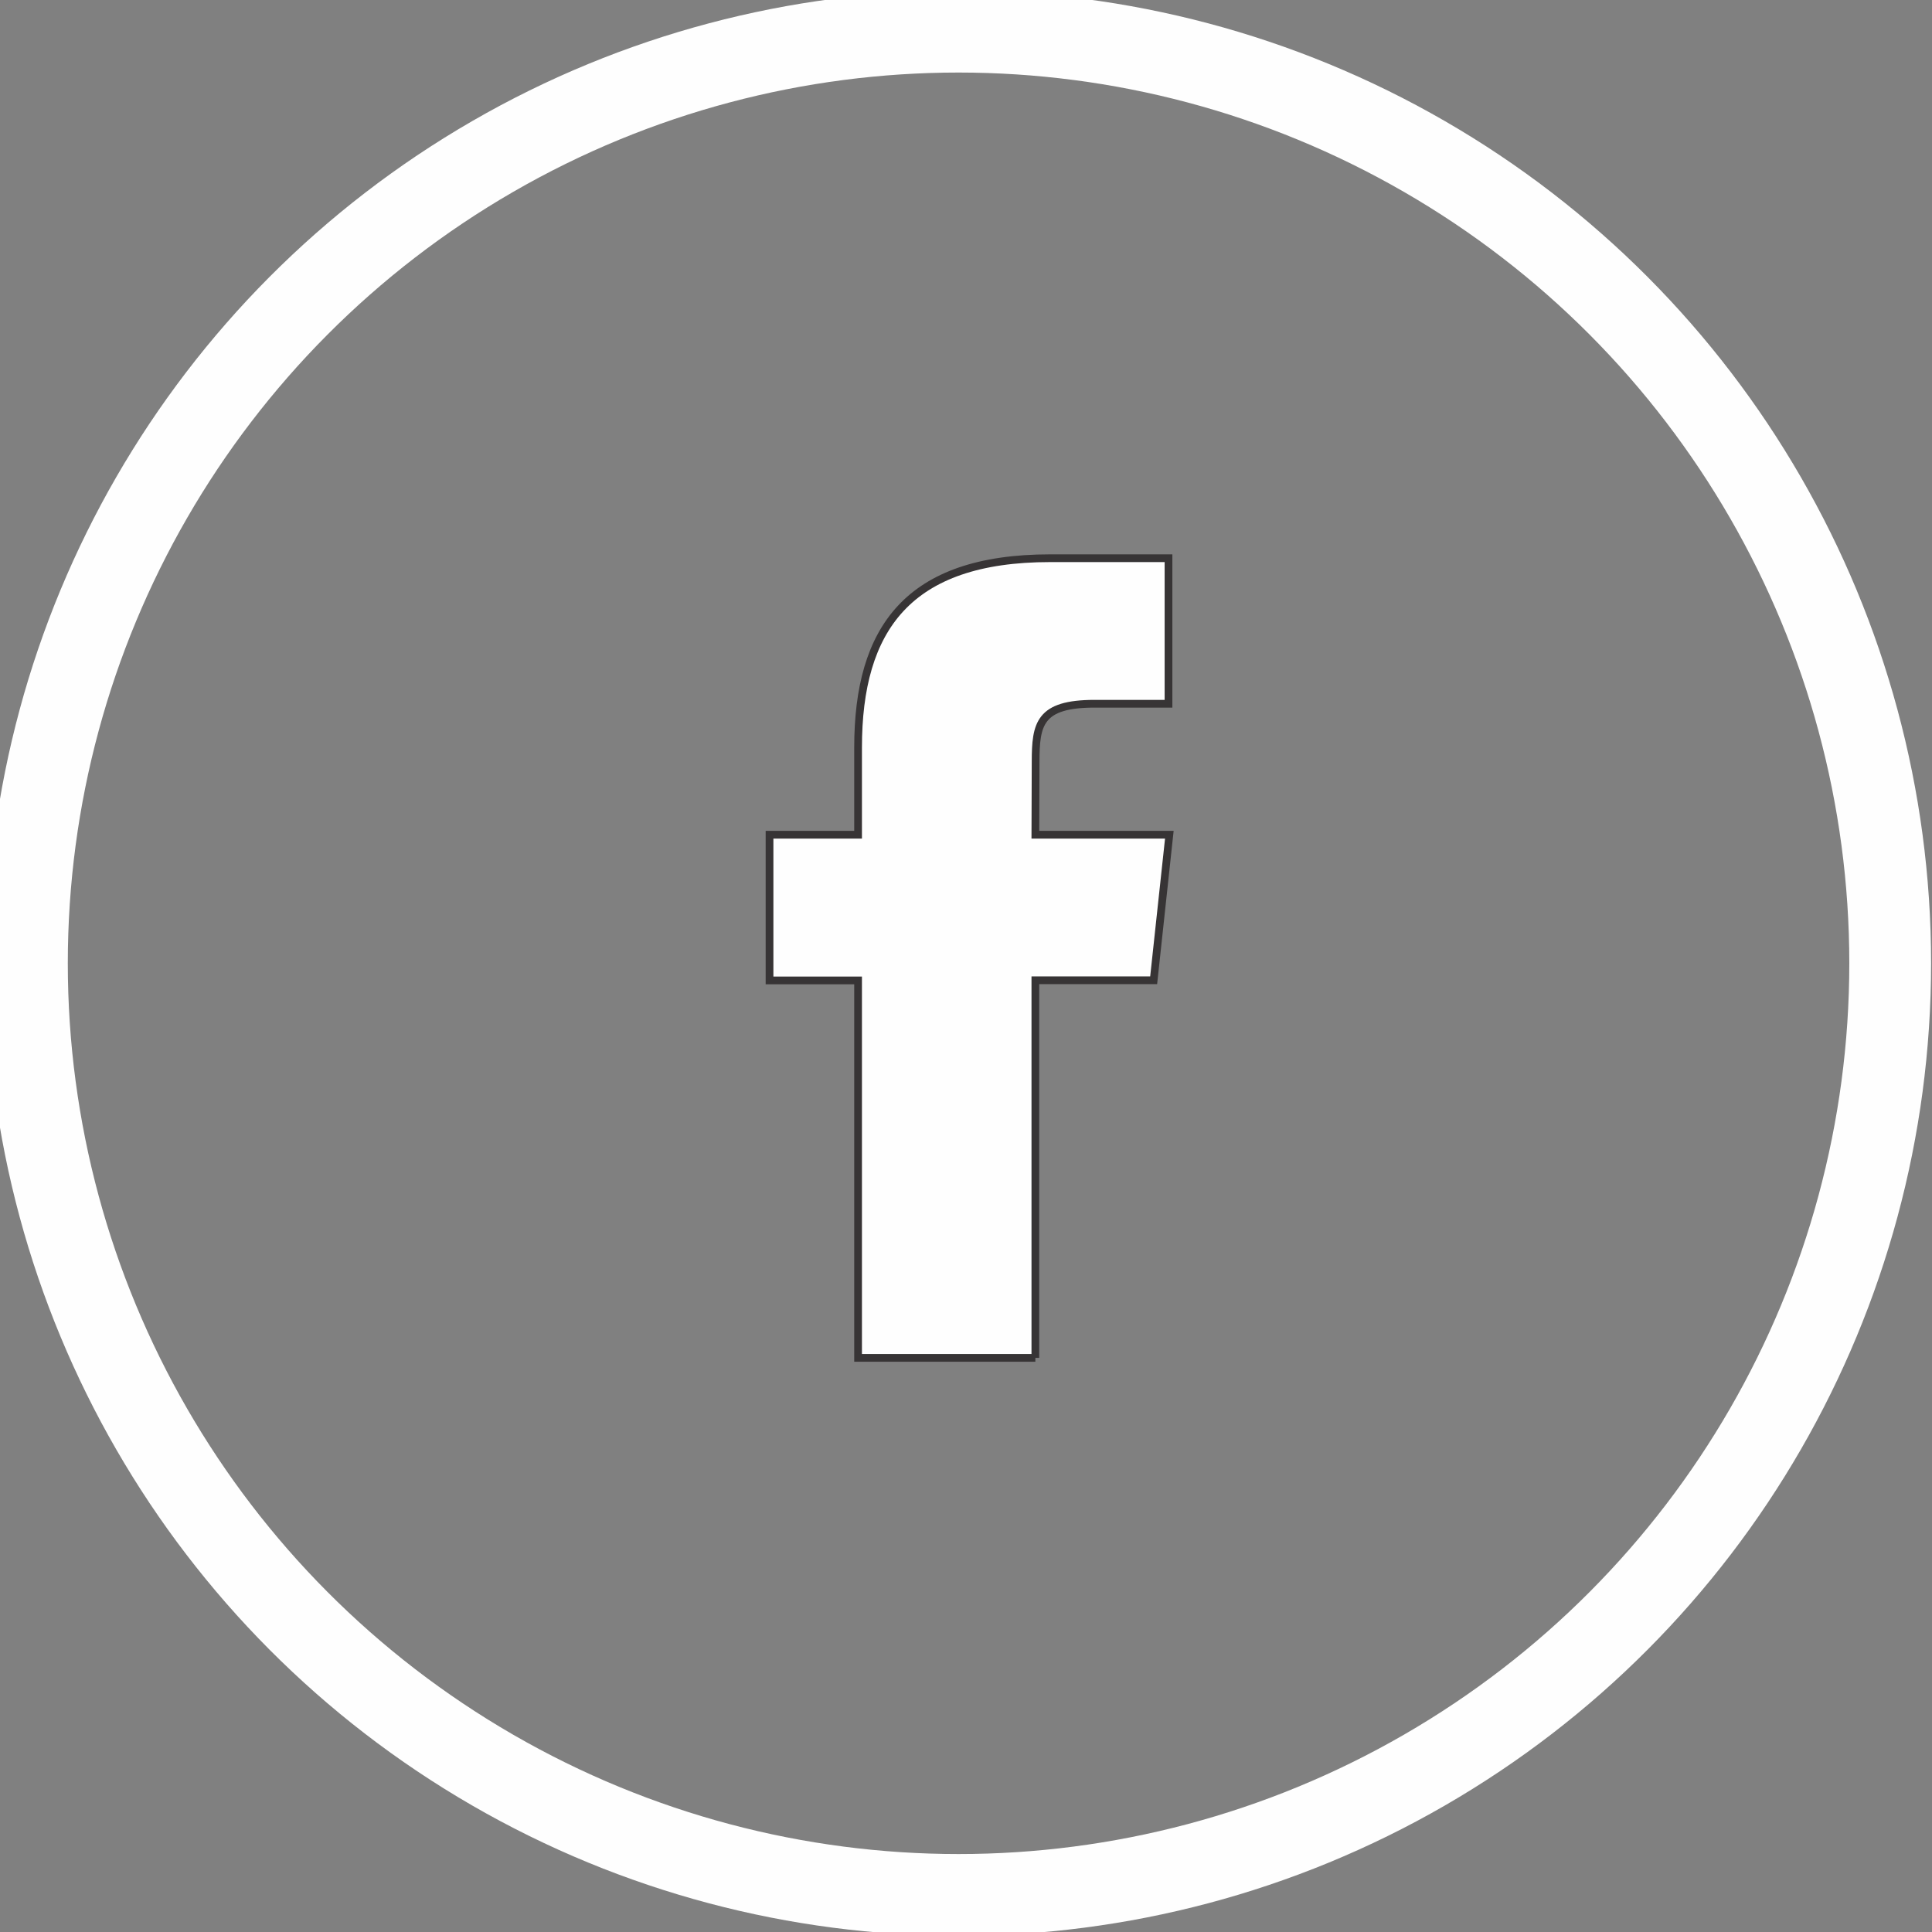 <?xml version="1.0" encoding="UTF-8"?>
<!DOCTYPE svg PUBLIC "-//W3C//DTD SVG 1.1//EN" "http://www.w3.org/Graphics/SVG/1.1/DTD/svg11.dtd">
<!-- Creator: CorelDRAW 2020 (64 Bit) -->
<svg xmlns="http://www.w3.org/2000/svg" xml:space="preserve" width="50mm" height="50mm" version="1.1" style="shape-rendering:geometricPrecision; text-rendering:geometricPrecision; image-rendering:optimizeQuality; fill-rule:evenodd; clip-rule:evenodd"
viewBox="0 0 5000 5000"
 xmlns:xlink="http://www.w3.org/1999/xlink"
 xmlns:xodm="http://www.corel.com/coreldraw/odm/2003">
 <rect x="0" y="0" width="5000" height="5000" fill="#808080" stroke="none"/>
 <defs>
  <style type="text/css">
   <![CDATA[
    .str1 {stroke:#FEFEFE;stroke-width:211.67;stroke-miterlimit:22.926}
    .str0 {stroke:#373435;stroke-width:20;stroke-miterlimit:22.926}
    .fil1 {fill:none;fill-rule:nonzero}
    .fil0 {fill:#FEFEFE;fill-rule:nonzero}
   ]]>
  </style>
 </defs>
 <g id="Camada_x0020_1">
  <g id="facebook_icon.svg">
   <path class="fil0 str0" d="M2679.52 3514.16l-458.81 0 0 -976.79 -229.17 0 0 -377.04 229.17 0 0 -225.84c0,-307.04 128.95,-489.83 497.22,-489.83l306.14 0 0 376.62 -191.24 0c-143.11,0 -152.67,52.51 -152.67,150.77l-0.64 188.28 346.72 0 -40.58 376.61 -306.14 0 0 976.8 0 0.42z"/>
   <circle class="fil1 str1" cx="2480.73" cy="2492.99" r="2411.09"/>
  </g>
 </g>
</svg>
